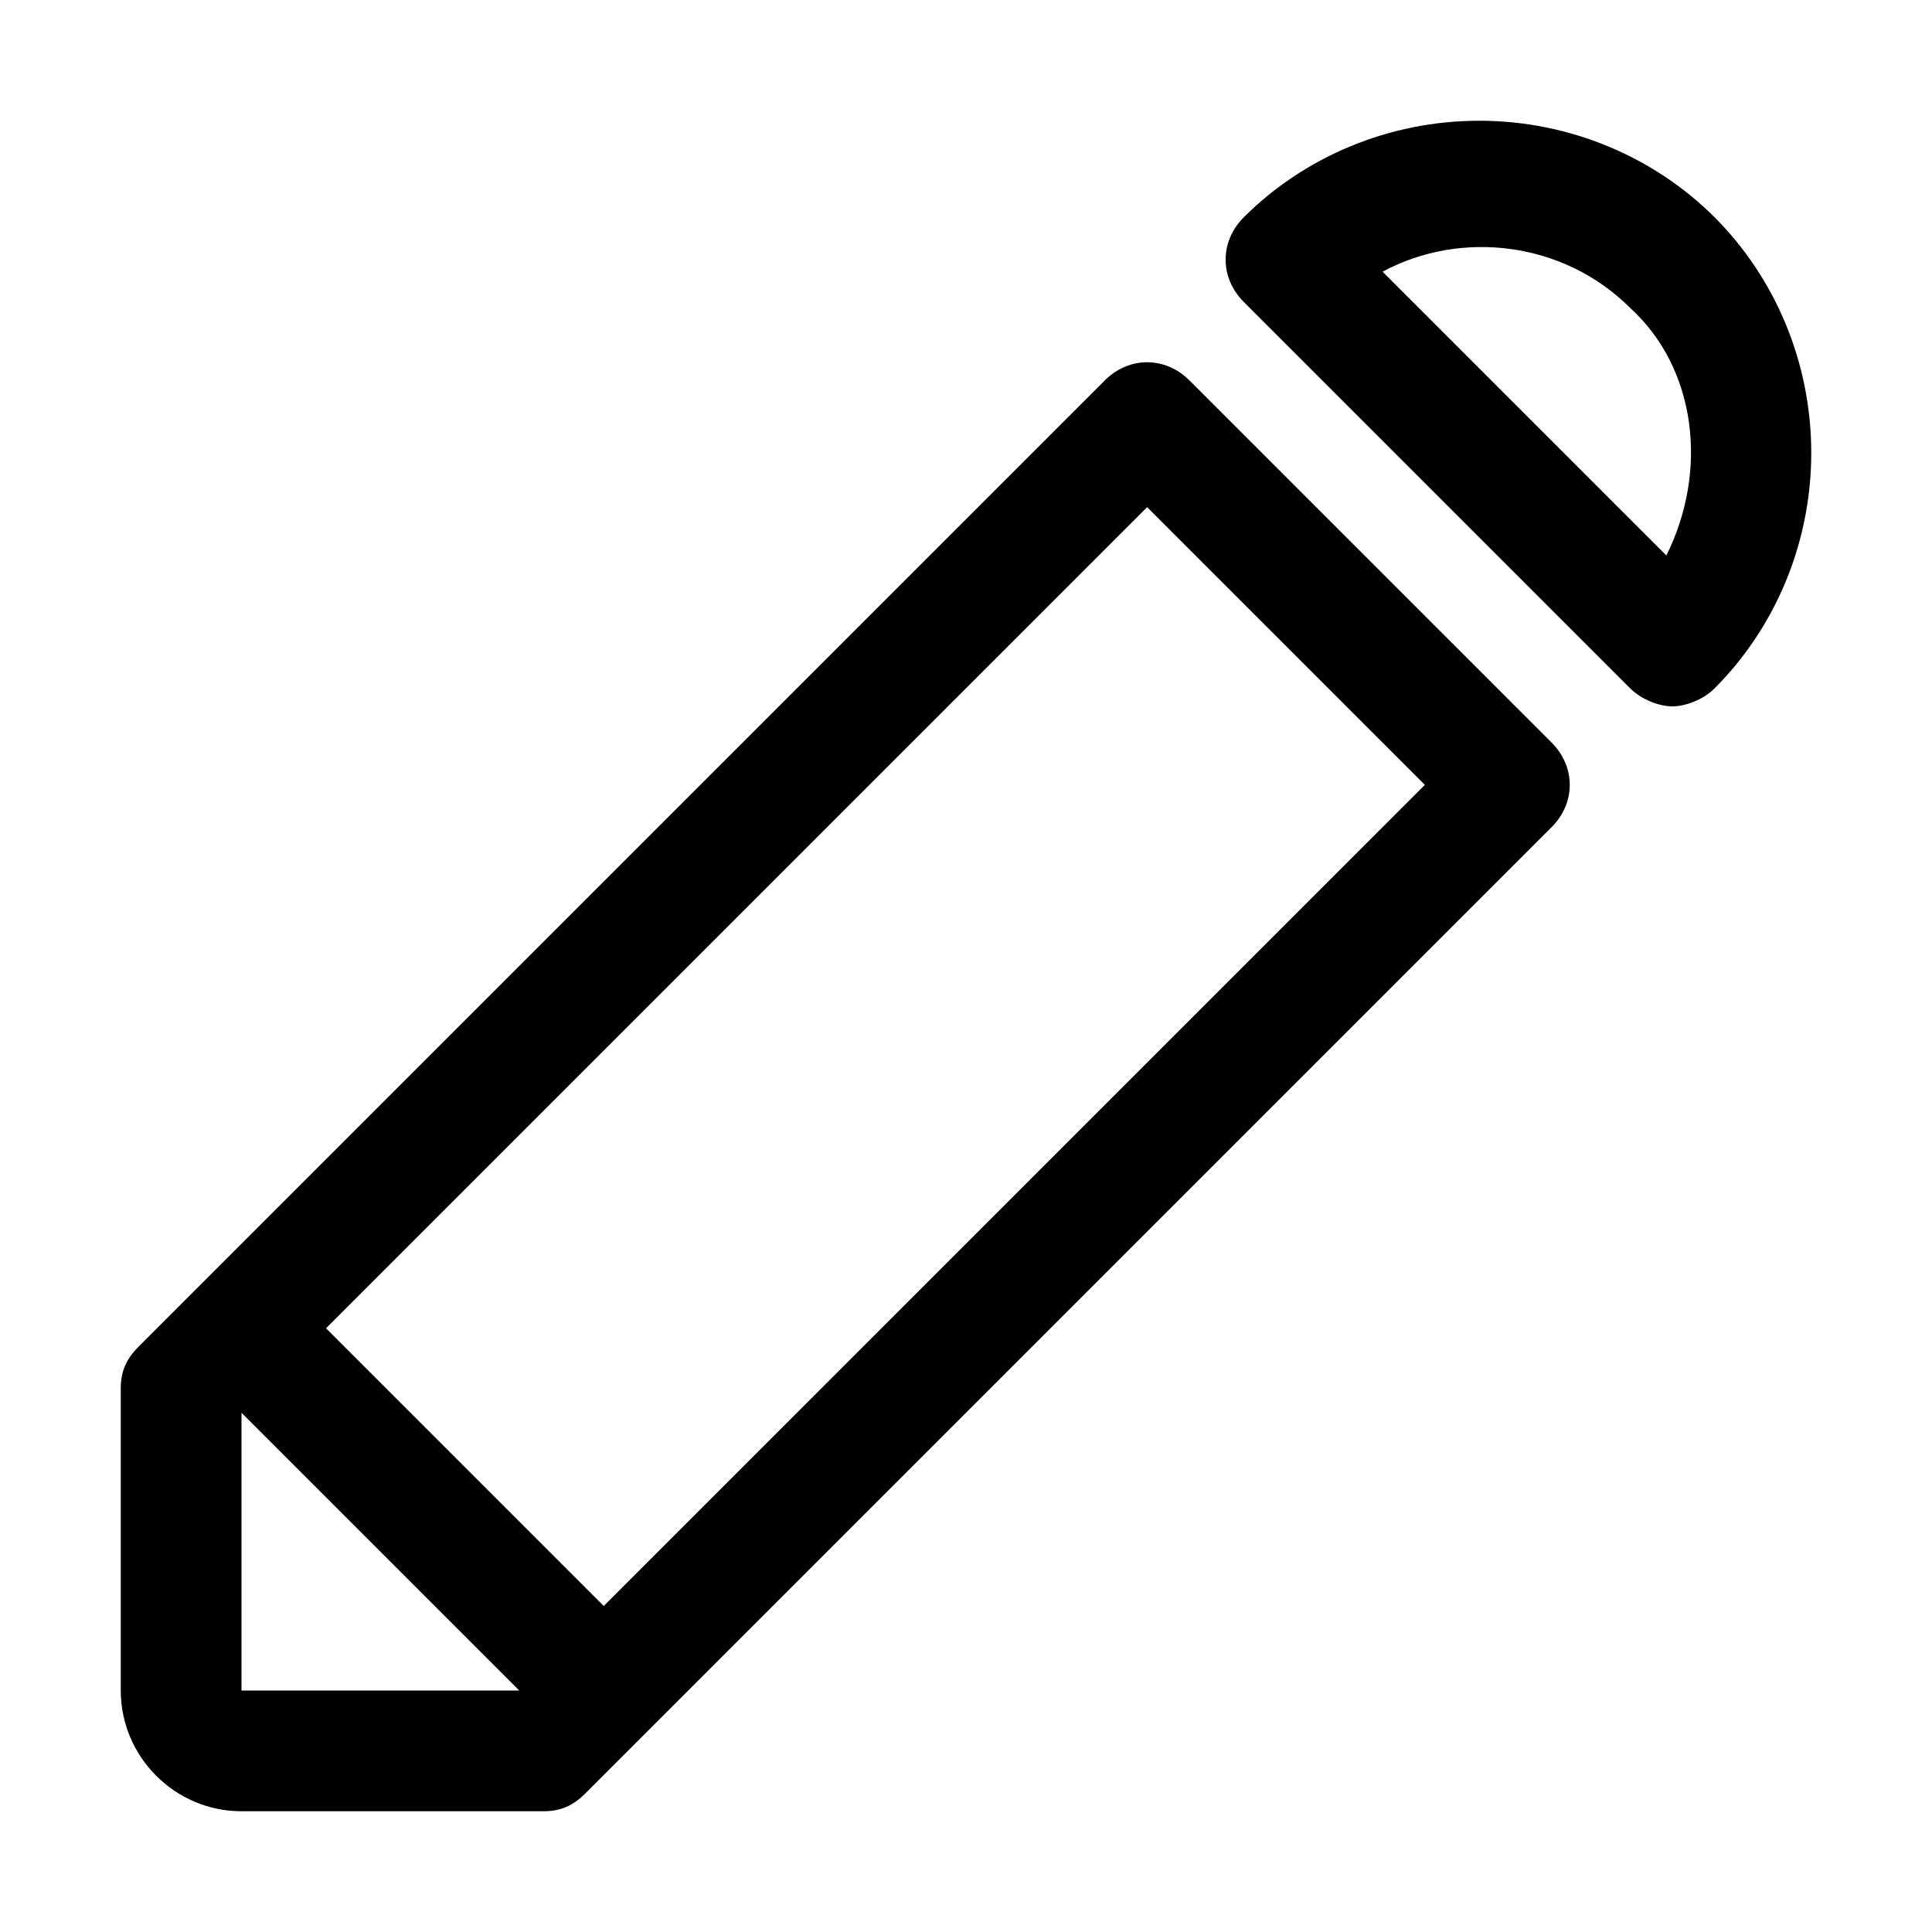 <?xml version="1.0" standalone="no"?><!DOCTYPE svg PUBLIC "-//W3C//DTD SVG 1.1//EN" "http://www.w3.org/Graphics/SVG/1.1/DTD/svg11.dtd"><svg t="1612697102483" class="icon" viewBox="0 0 1024 1024" version="1.1" xmlns="http://www.w3.org/2000/svg" p-id="2166" xmlns:xlink="http://www.w3.org/1999/xlink" width="200" height="200"><defs><style type="text/css"></style></defs><path d="M908.8 115.2c-32-32-76.8-51.2-124.8-51.2s-92.8 19.2-124.8 51.2c-12.8 12.8-12.8 32 0 44.8l204.8 204.8c6.4 6.4 16 9.6 22.4 9.6s16-3.2 22.4-9.6c32-32 51.2-76.8 51.2-124.8s-19.2-92.8-51.2-124.8z m-25.6 179.2l-150.4-150.4c41.6-22.4 96-16 131.2 19.2 35.2 32 41.6 86.4 19.2 131.2zM630.4 201.6c-12.8-12.8-32-12.8-44.8 0l-512 512c-6.4 6.4-9.6 12.8-9.6 22.4v160c0 35.2 28.8 64 64 64h160c9.6 0 16-3.2 22.4-9.6l512-512c12.8-12.8 12.8-32 0-44.8l-192-192zM275.2 896H128v-147.2L275.2 896z m44.8-44.8L172.8 704 608 268.8l147.2 147.2L320 851.2z" p-id="2167"></path></svg>